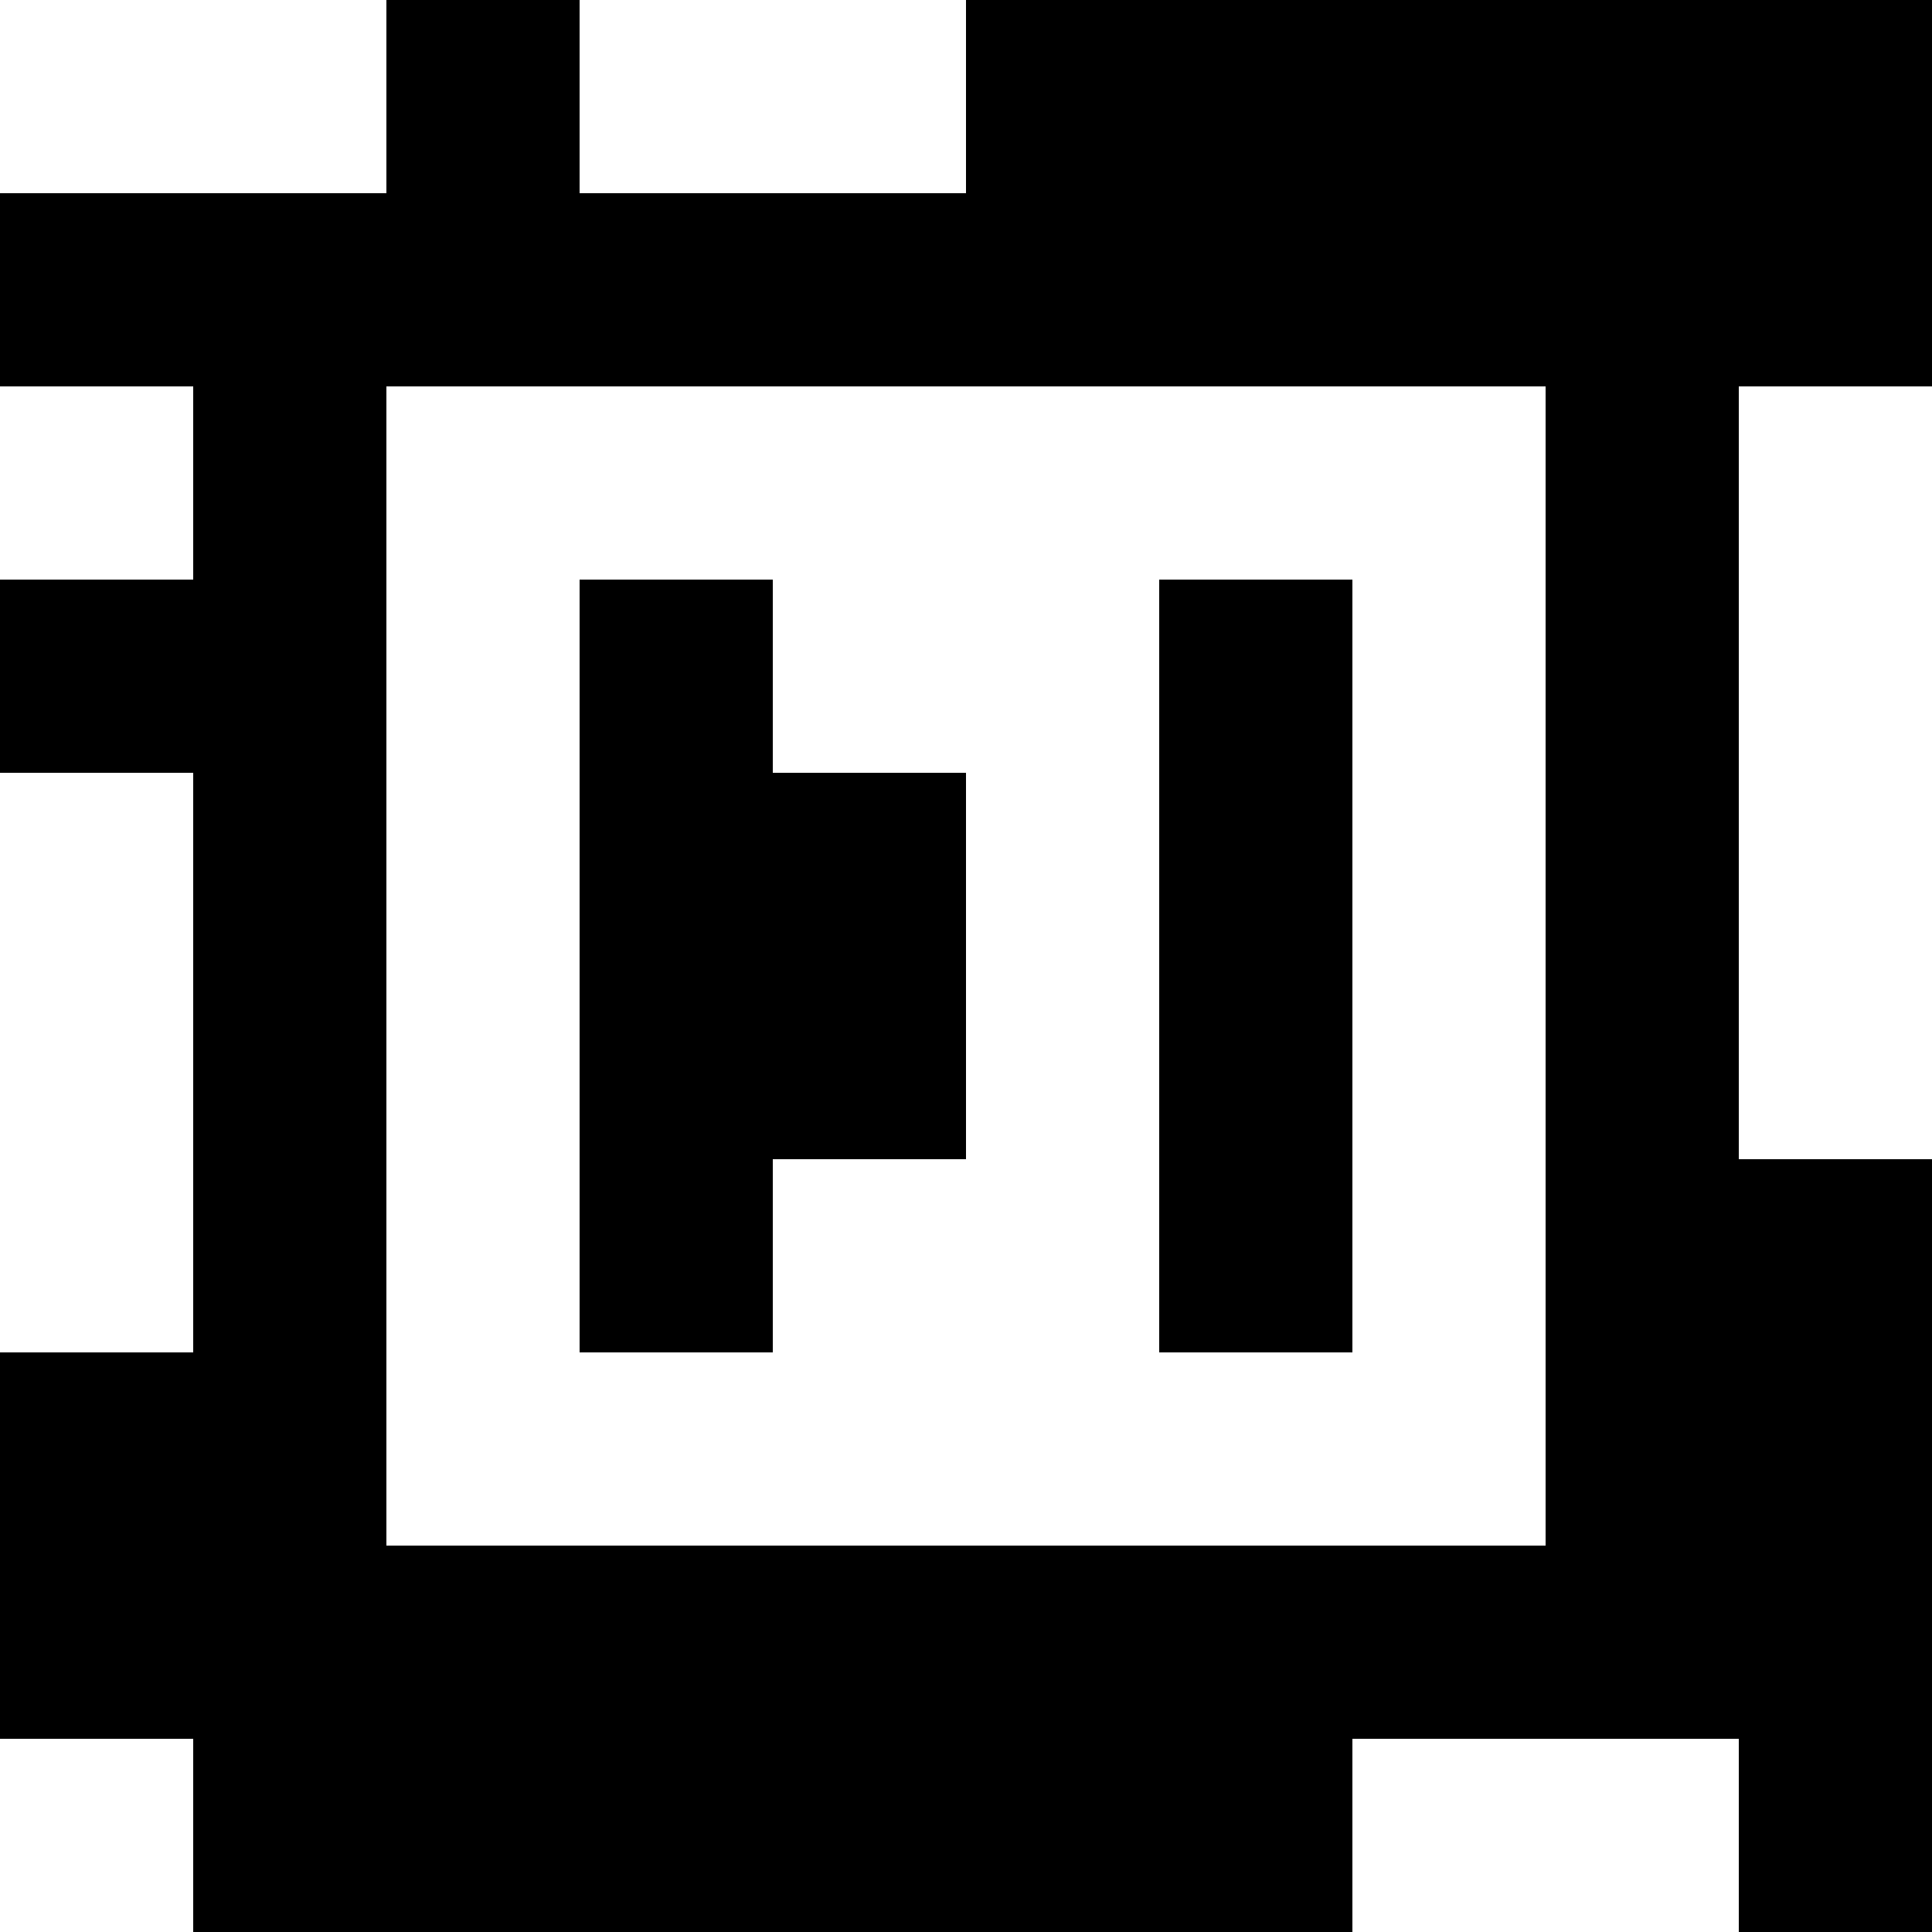 <?xml version="1.0" standalone="yes"?>
<svg xmlns="http://www.w3.org/2000/svg" width="100" height="100">
<rect width="100%" height="100%" fill="#808080" stroke="none"/>
<path style="fill:#ffffff; stroke:none;" d="M0 0L0 10L20 10L20 0L0 0z"/>
<path style="fill:#000000; stroke:none;" d="M20 0L20 10L0 10L0 20L10 20L10 30L0 30L0 40L10 40L10 70L0 70L0 90L10 90L10 100L70 100L70 90L90 90L90 100L100 100L100 60L90 60L90 20L100 20L100 0L50 0L50 10L30 10L30 0L20 0z"/>
<path style="fill:#ffffff; stroke:none;" d="M30 0L30 10L50 10L50 0L30 0M0 20L0 30L10 30L10 20L0 20M20 20L20 80L80 80L80 20L20 20M90 20L90 60L100 60L100 20L90 20z"/>
<path style="fill:#000000; stroke:none;" d="M30 30L30 70L40 70L40 60L50 60L50 40L40 40L40 30L30 30M60 30L60 70L70 70L70 30L60 30z"/>
<path style="fill:#ffffff; stroke:none;" d="M0 40L0 70L10 70L10 40L0 40M0 90L0 100L10 100L10 90L0 90M70 90L70 100L90 100L90 90L70 90z"/>
</svg>
